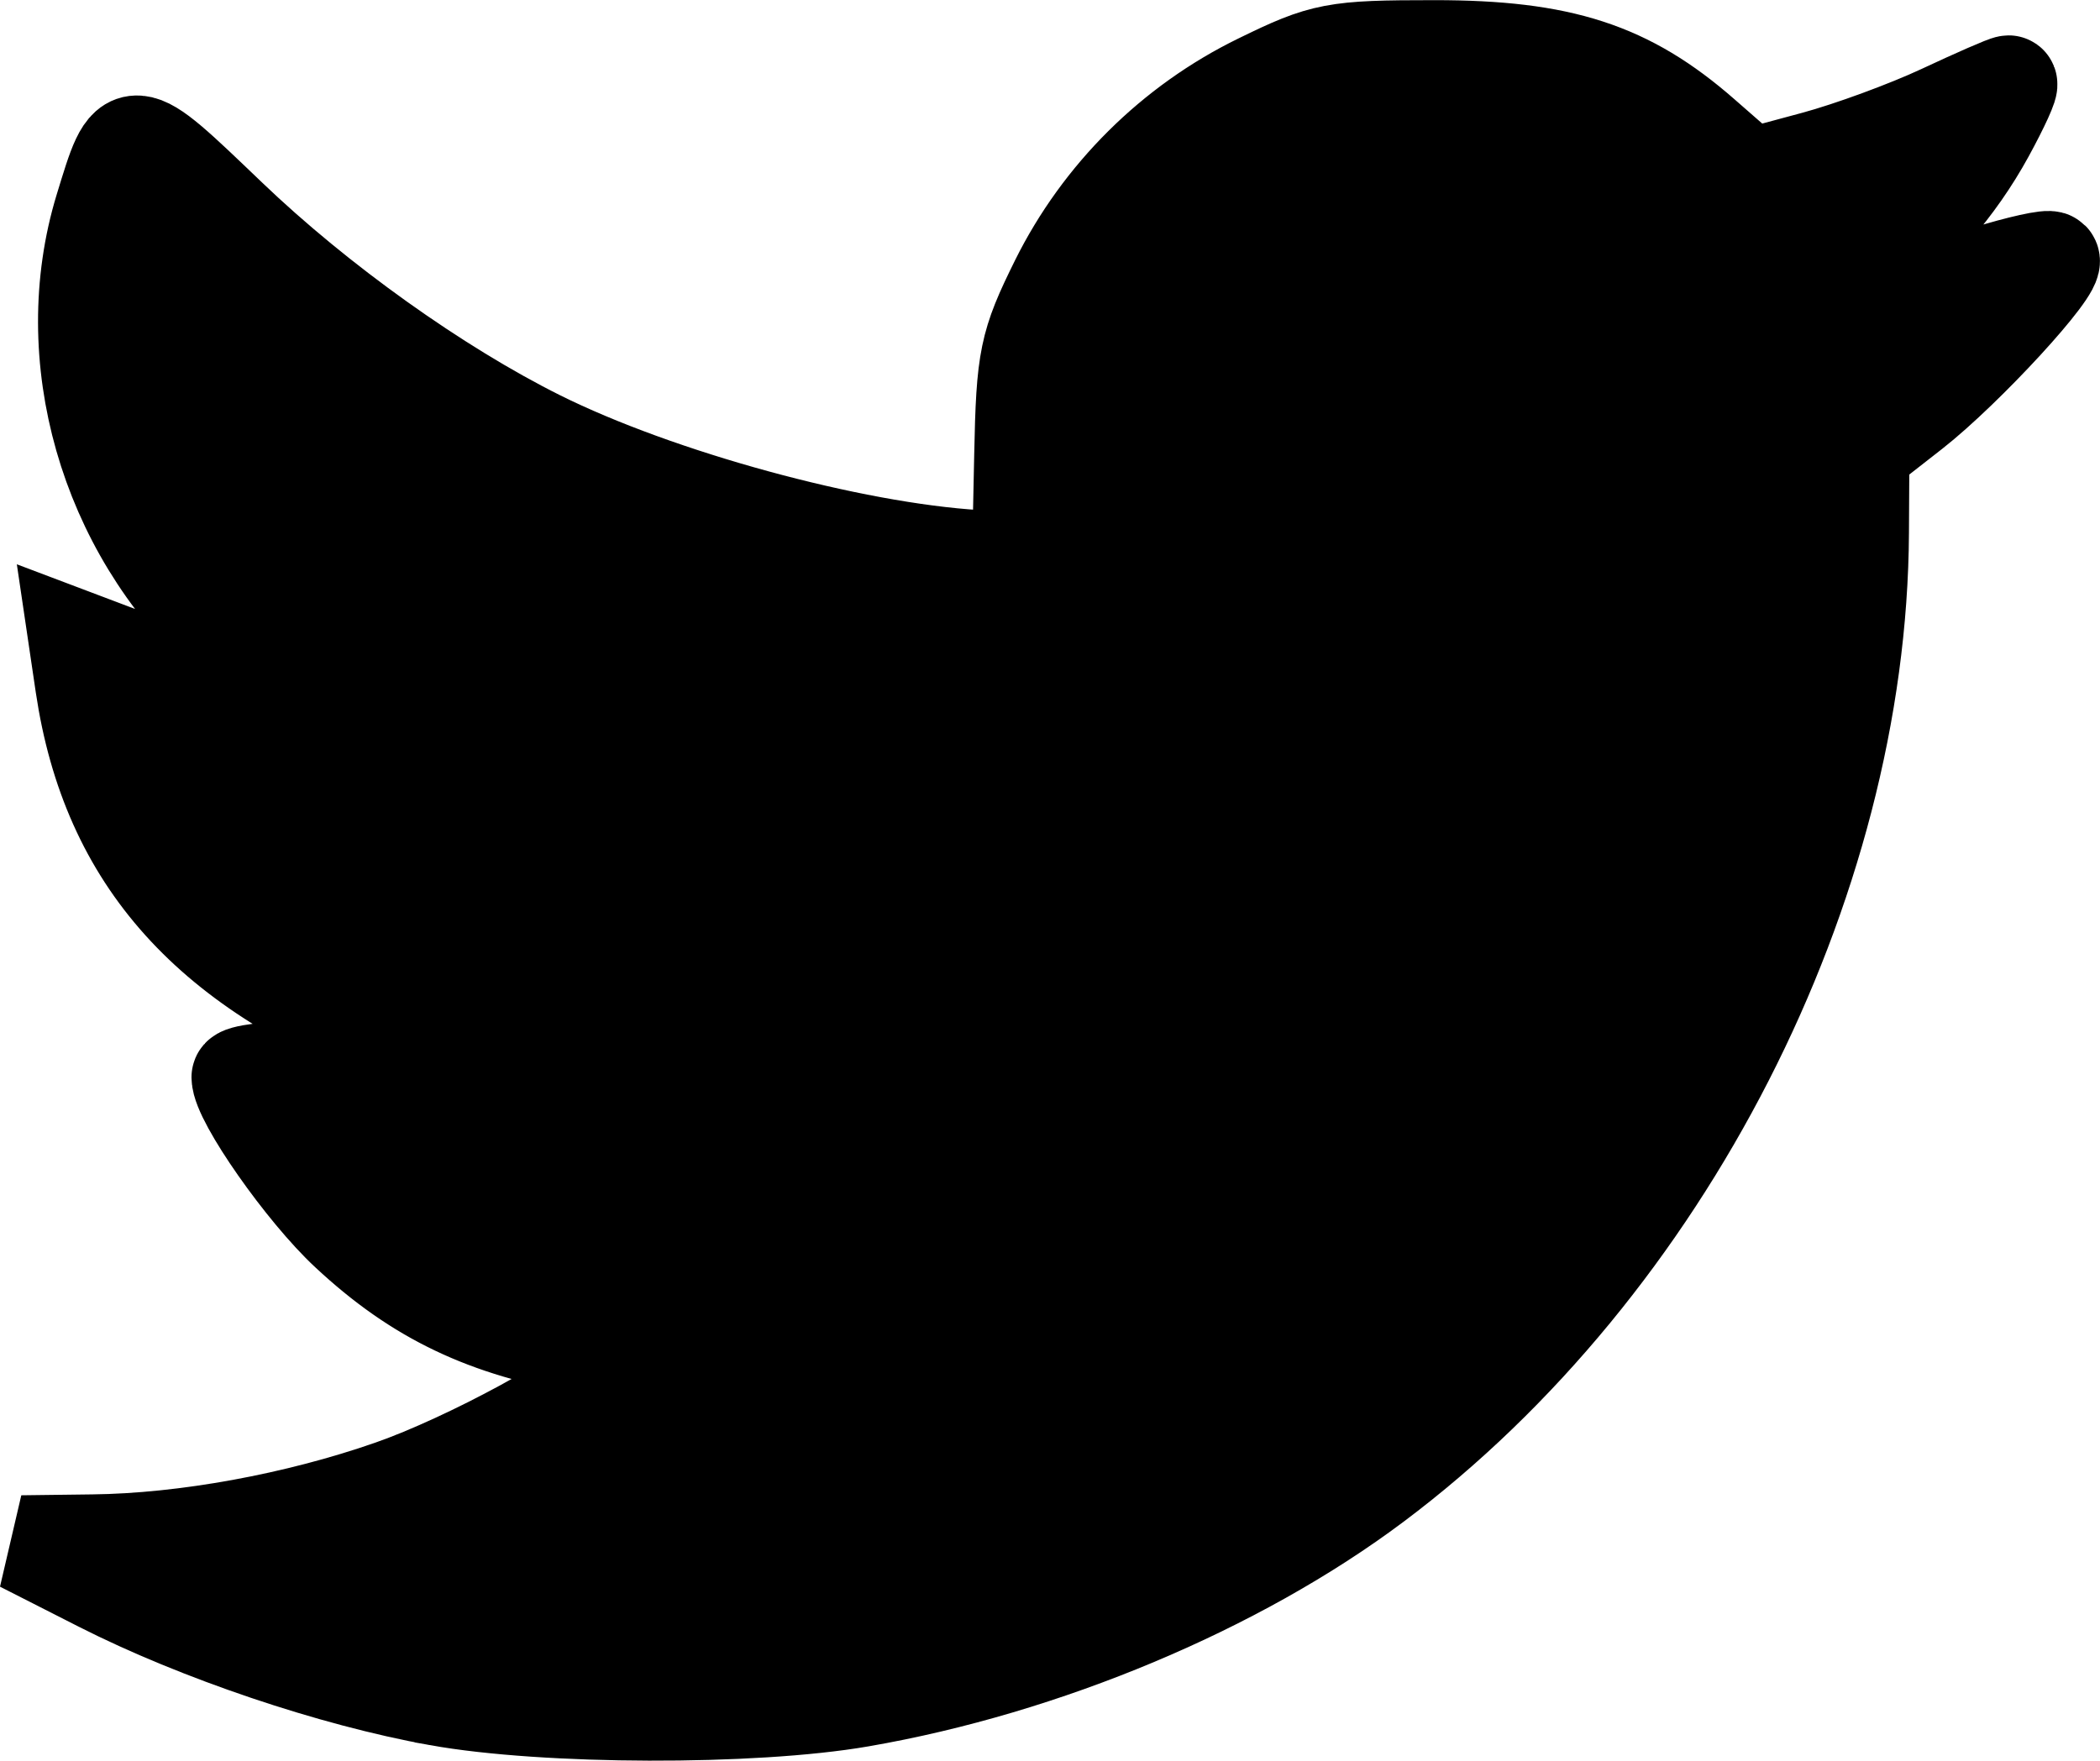 <?xml version="1.0" encoding="UTF-8" standalone="no"?>
<!-- Created with Inkscape (http://www.inkscape.org/) -->

<svg
   width="53.611"
   height="44.975"
   viewBox="0 0 14.185 11.899"
   version="1.1"
   id="svg20260"
   inkscape:version="1.2.2 (b0a84865, 2022-12-01)"
   sodipodi:docname="twitter-black.svg"
   xmlns:inkscape="http://www.inkscape.org/namespaces/inkscape"
   xmlns:sodipodi="http://sodipodi.sourceforge.net/DTD/sodipodi-0.dtd"
   xmlns="http://www.w3.org/2000/svg"
   xmlns:svg="http://www.w3.org/2000/svg">
  <sodipodi:namedview
     id="namedview20262"
     pagecolor="#ffffff"
     bordercolor="#000000"
     borderopacity="0.25"
     inkscape:showpageshadow="2"
     inkscape:pageopacity="0.0"
     inkscape:pagecheckerboard="0"
     inkscape:deskcolor="#d1d1d1"
     inkscape:document-units="mm"
     showgrid="false"
     inkscape:zoom="0.93806818"
     inkscape:cx="215.33616"
     inkscape:cy="554.86372"
     inkscape:window-width="1390"
     inkscape:window-height="1205"
     inkscape:window-x="1663"
     inkscape:window-y="118"
     inkscape:window-maximized="0"
     inkscape:current-layer="layer1" />
  <defs
     id="defs20257" />
  <g
     inkscape:label="Layer 1"
     inkscape:groupmode="layer"
     id="layer1"
     transform="translate(-1.532,-1.688)">
    <path
       style="fill:#000000;stroke:#000000;stroke-width:0.653"
       d="M 4.492,13.157 C 3.78,13.029 2.873,12.723 2.213,12.388 l -0.533,-0.271 0.479,-0.006 C 2.782,12.104 3.537,11.966 4.175,11.743 4.696,11.561 5.522,11.112 5.676,10.928 5.748,10.842 5.722,10.82 5.499,10.783 4.815,10.668 4.354,10.449 3.886,10.013 3.589,9.738 3.154,9.116 3.152,8.966 3.151,8.938 3.359,8.912 3.613,8.908 3.867,8.904 4.152,8.878 4.246,8.85 4.406,8.801 4.409,8.795 4.28,8.747 2.951,8.249 2.272,7.495 2.097,6.32 L 2.05,6.002 2.378,6.126 c 0.349,0.132 0.978,0.248 0.978,0.181 0,-0.022 -0.137,-0.166 -0.304,-0.319 C 2.254,5.256 1.923,4.096 2.227,3.098 2.409,2.504 2.394,2.503 3.076,3.156 3.679,3.734 4.482,4.307 5.169,4.65 5.974,5.051 7.284,5.409 8.131,5.46 l 0.293,0.017 0.015,-0.713 C 8.452,4.109 8.472,4.013 8.681,3.591 8.971,3.007 9.452,2.528 10.04,2.241 c 0.435,-0.213 0.505,-0.226 1.182,-0.226 0.856,6.39e-5 1.305,0.146 1.811,0.589 l 0.319,0.279 0.438,-0.118 c 0.241,-0.065 0.627,-0.207 0.858,-0.315 0.231,-0.108 0.434,-0.197 0.452,-0.197 0.018,0 -0.051,0.151 -0.152,0.336 -0.2,0.365 -0.475,0.682 -0.851,0.98 l -0.239,0.19 0.339,-0.046 c 0.187,-0.025 0.524,-0.103 0.75,-0.173 0.226,-0.07 0.424,-0.114 0.44,-0.097 0.053,0.052 -0.578,0.738 -0.936,1.019 l -0.348,0.272 -0.003,0.552 c -0.012,2.385 -1.326,4.955 -3.283,6.422 -0.928,0.696 -2.23,1.242 -3.473,1.457 -0.726,0.126 -2.129,0.122 -2.852,-0.008 z"
       id="path20253" />
  </g>
</svg>
